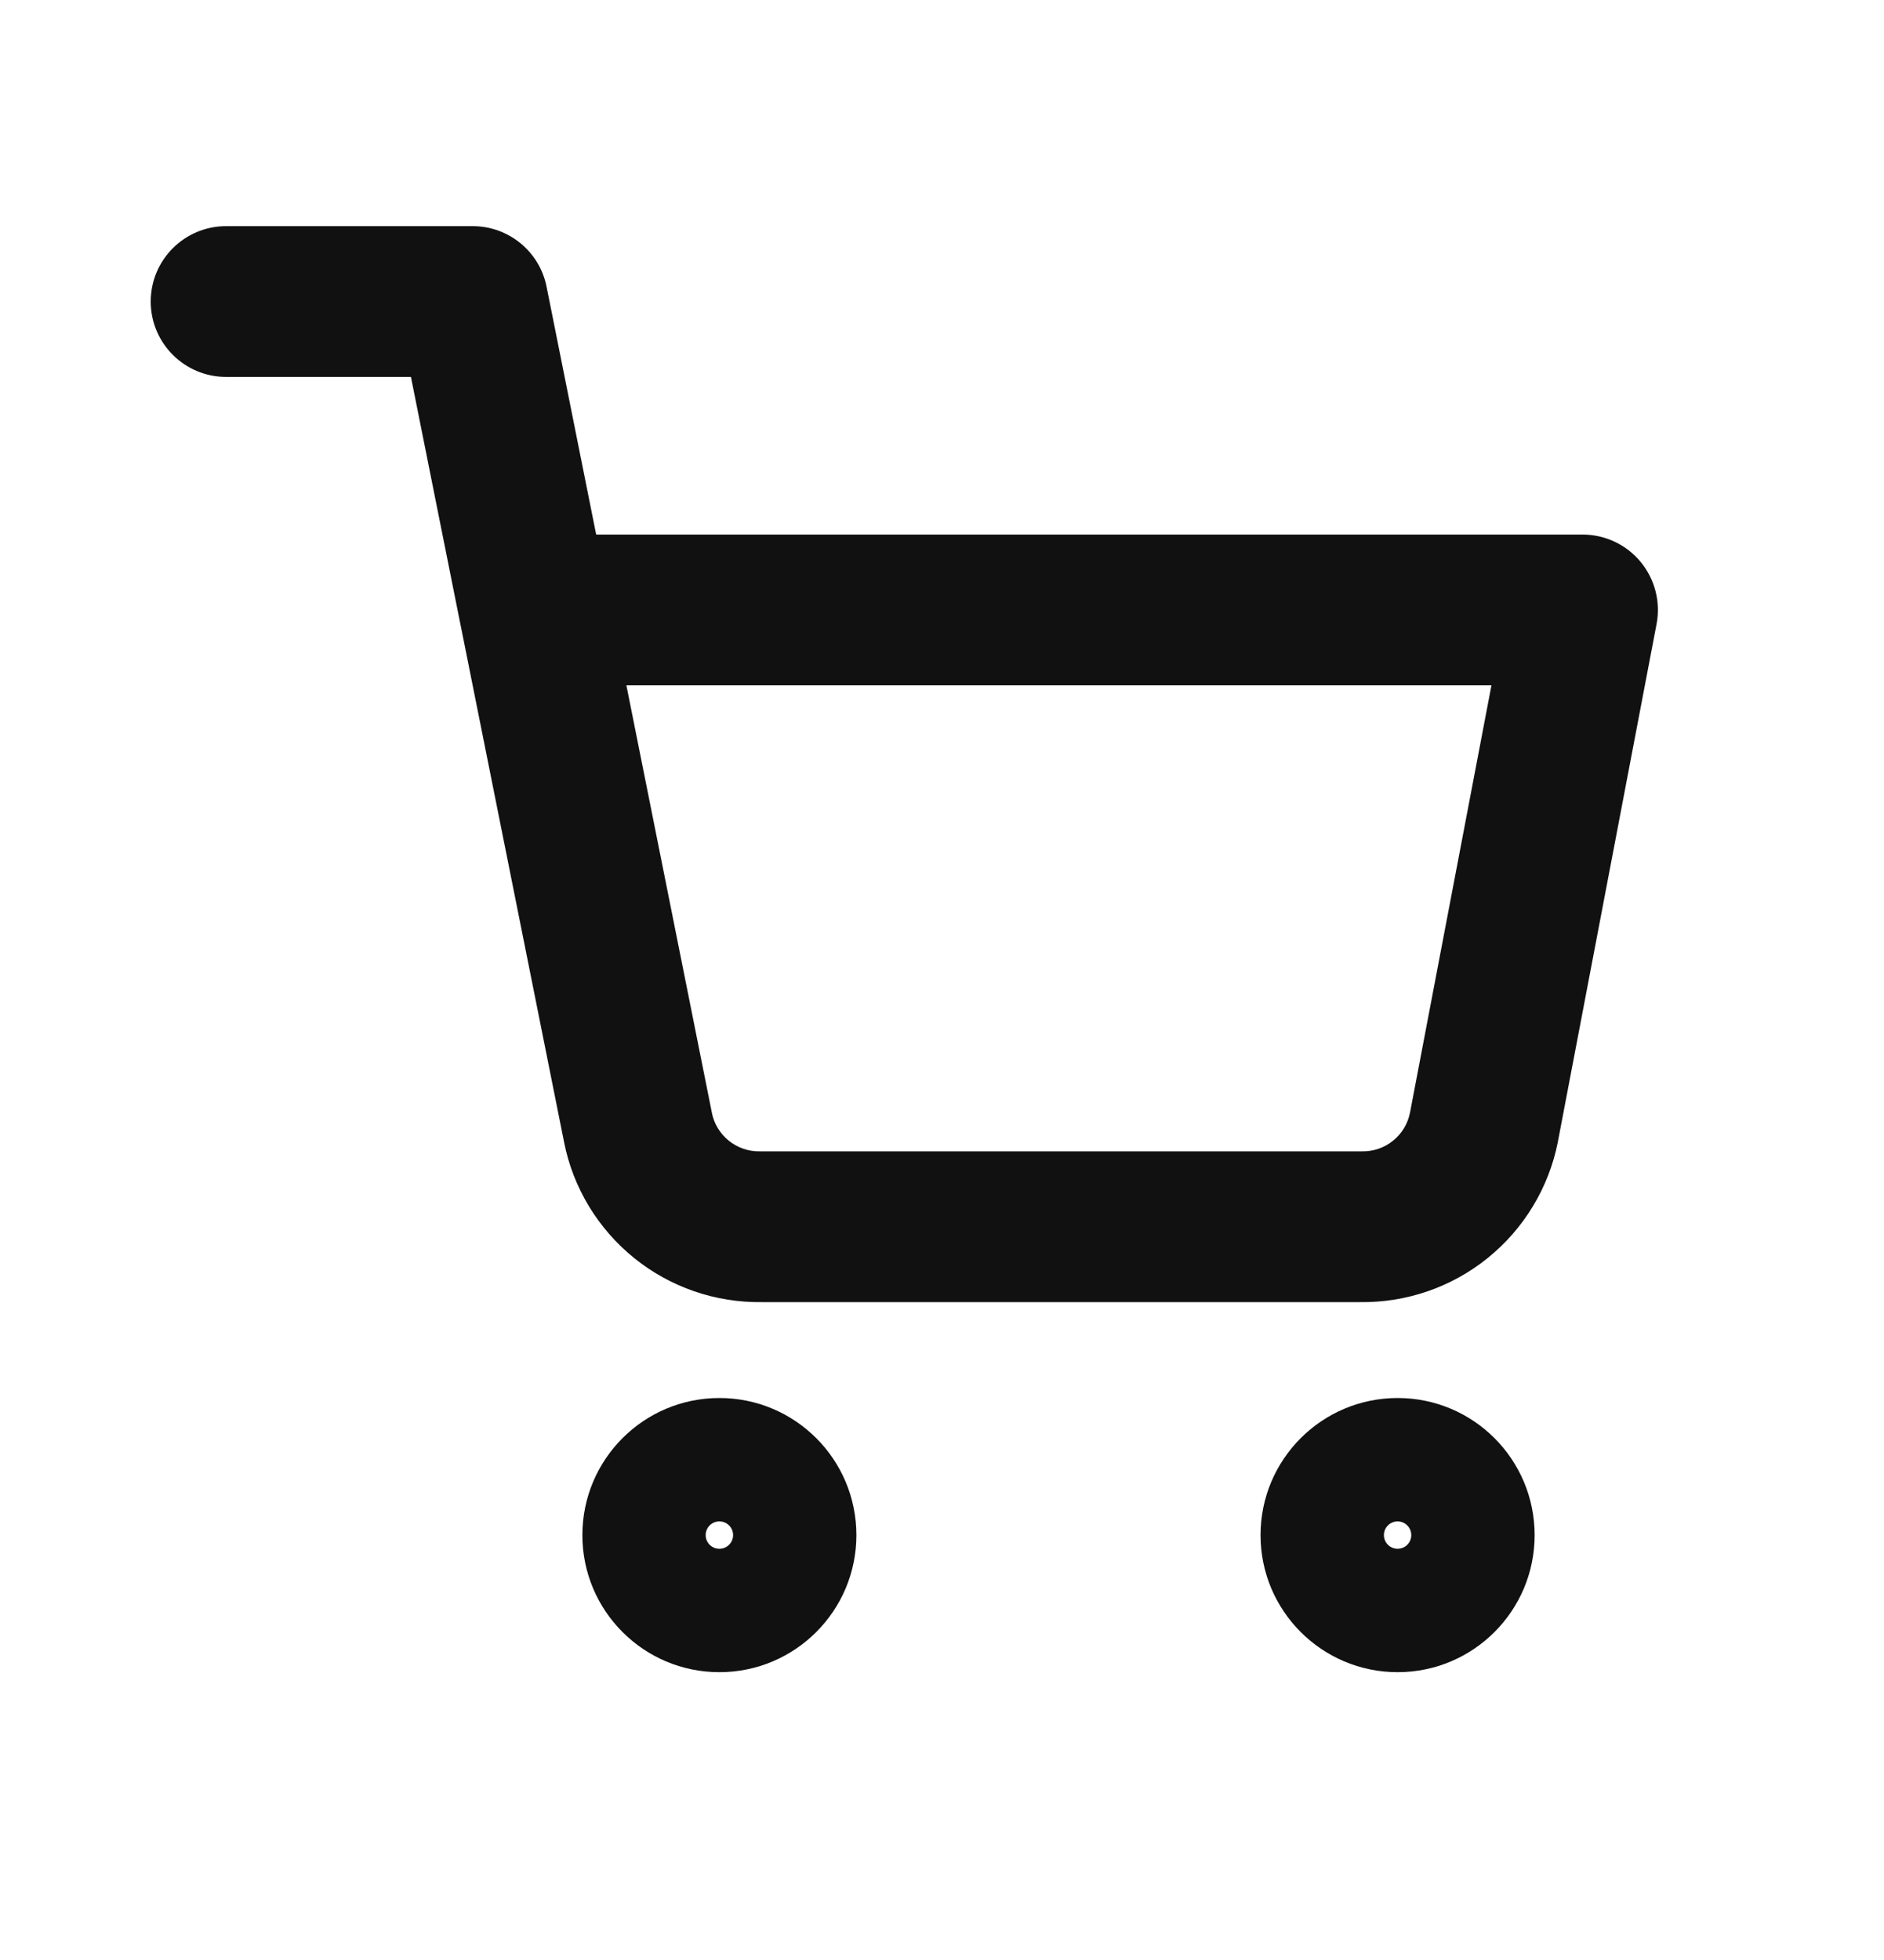 <svg width="25" height="26" viewBox="0 0 25 26" fill="none" xmlns="http://www.w3.org/2000/svg">
<path fill-rule="evenodd" clip-rule="evenodd" d="M3 3C2.448 3 2 3.448 2 4C2 4.552 2.448 5 3 5H5.453L6.103 8.249C6.108 8.275 6.113 8.301 6.119 8.327L7.485 15.15L7.485 15.151C7.605 15.758 7.936 16.302 8.417 16.69C8.896 17.076 9.495 17.282 10.11 17.273H18.046C18.661 17.282 19.26 17.076 19.739 16.69C20.221 16.302 20.551 15.757 20.672 15.15L20.672 15.15L20.673 15.143L21.982 8.278C22.038 7.985 21.96 7.683 21.77 7.453C21.581 7.224 21.298 7.091 21 7.091H7.911L7.253 3.804C7.16 3.336 6.749 3 6.273 3H3ZM9.446 14.759L8.312 9.091H19.791L18.71 14.761L18.709 14.764C18.68 14.909 18.601 15.039 18.485 15.132C18.369 15.226 18.223 15.276 18.074 15.273L18.055 15.273H10.102L10.083 15.273C9.933 15.276 9.788 15.226 9.671 15.132C9.555 15.039 9.475 14.907 9.446 14.761L9.446 14.759ZM9.546 20.545C9.646 20.545 9.728 20.464 9.728 20.364C9.728 20.263 9.646 20.182 9.546 20.182C9.445 20.182 9.364 20.263 9.364 20.364C9.364 20.464 9.445 20.545 9.546 20.545ZM7.728 20.364C7.728 19.359 8.542 18.545 9.546 18.545C10.55 18.545 11.364 19.359 11.364 20.364C11.364 21.368 10.55 22.182 9.546 22.182C8.542 22.182 7.728 21.368 7.728 20.364ZM18.546 20.545C18.646 20.545 18.727 20.464 18.727 20.364C18.727 20.263 18.646 20.182 18.546 20.182C18.445 20.182 18.364 20.263 18.364 20.364C18.364 20.464 18.445 20.545 18.546 20.545ZM16.727 20.364C16.727 19.359 17.542 18.545 18.546 18.545C19.55 18.545 20.364 19.359 20.364 20.364C20.364 21.368 19.55 22.182 18.546 22.182C17.542 22.182 16.727 21.368 16.727 20.364Z" fill="#111111"/>
</svg>
